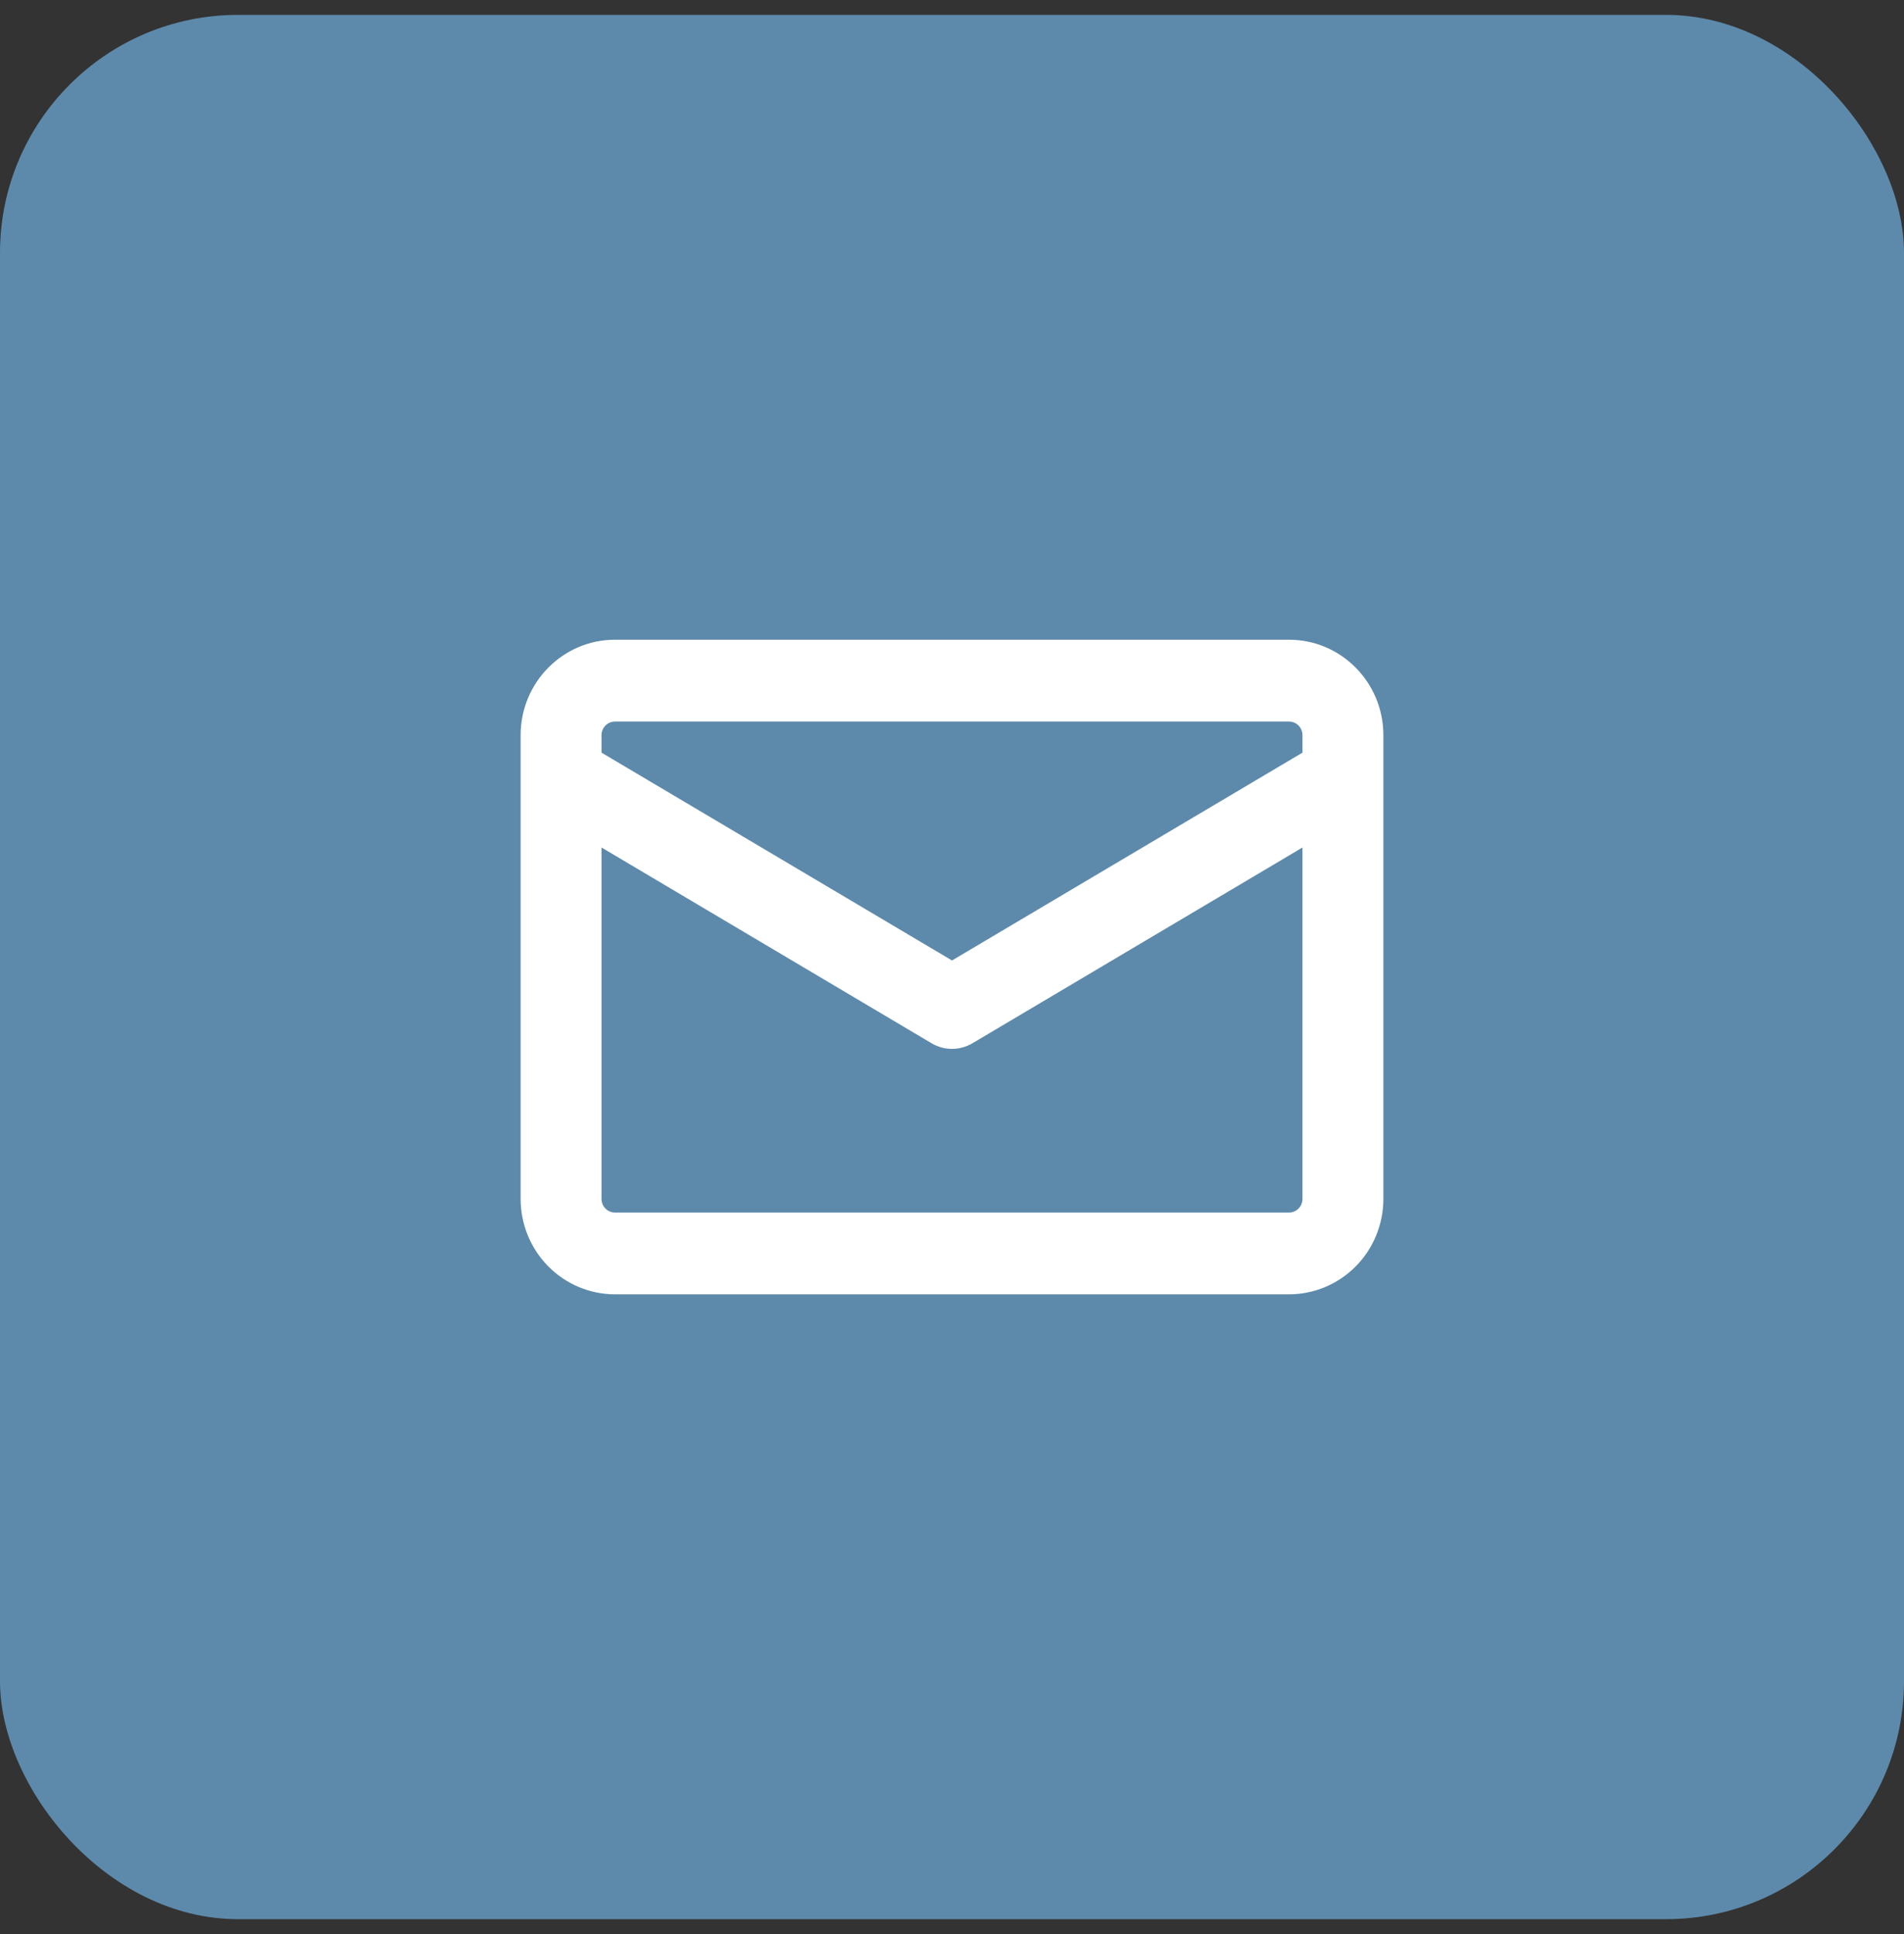 <svg width="64" height="65" viewBox="0 0 64 65" fill="none" xmlns="http://www.w3.org/2000/svg">
<rect x="0" y="0" width="64" height="65" fill="#333333" stroke="none"/>
<g id="Iconos/Contactos/Email">
<rect y="0.5" width="64" height="64" rx="8" fill="#5D8AAB"/>
<path id="Email" d="M20.672 21.5H43.328C45.079 21.5 46.5 22.937 46.5 24.708V40.292C46.5 41.143 46.166 41.959 45.571 42.56C44.976 43.162 44.169 43.5 43.328 43.5H20.672C19.831 43.5 19.024 43.162 18.429 42.56C17.834 41.959 17.5 41.143 17.5 40.292V24.708C17.5 22.937 18.921 21.5 20.672 21.5ZM20.219 40.294C20.219 40.547 20.422 40.752 20.672 40.752H43.328C43.448 40.752 43.564 40.703 43.648 40.618C43.733 40.532 43.781 40.415 43.781 40.294V28.483L32.689 35.061C32.48 35.185 32.242 35.251 32 35.251C31.758 35.251 31.52 35.185 31.311 35.061L20.219 28.483V40.294ZM43.781 25.295V24.708C43.781 24.587 43.733 24.47 43.648 24.384C43.564 24.298 43.448 24.25 43.328 24.25H20.672C20.552 24.25 20.436 24.298 20.352 24.384C20.267 24.47 20.219 24.587 20.219 24.708V25.295L32 32.28L43.781 25.295Z" fill="white"/>
</g>
</svg>
